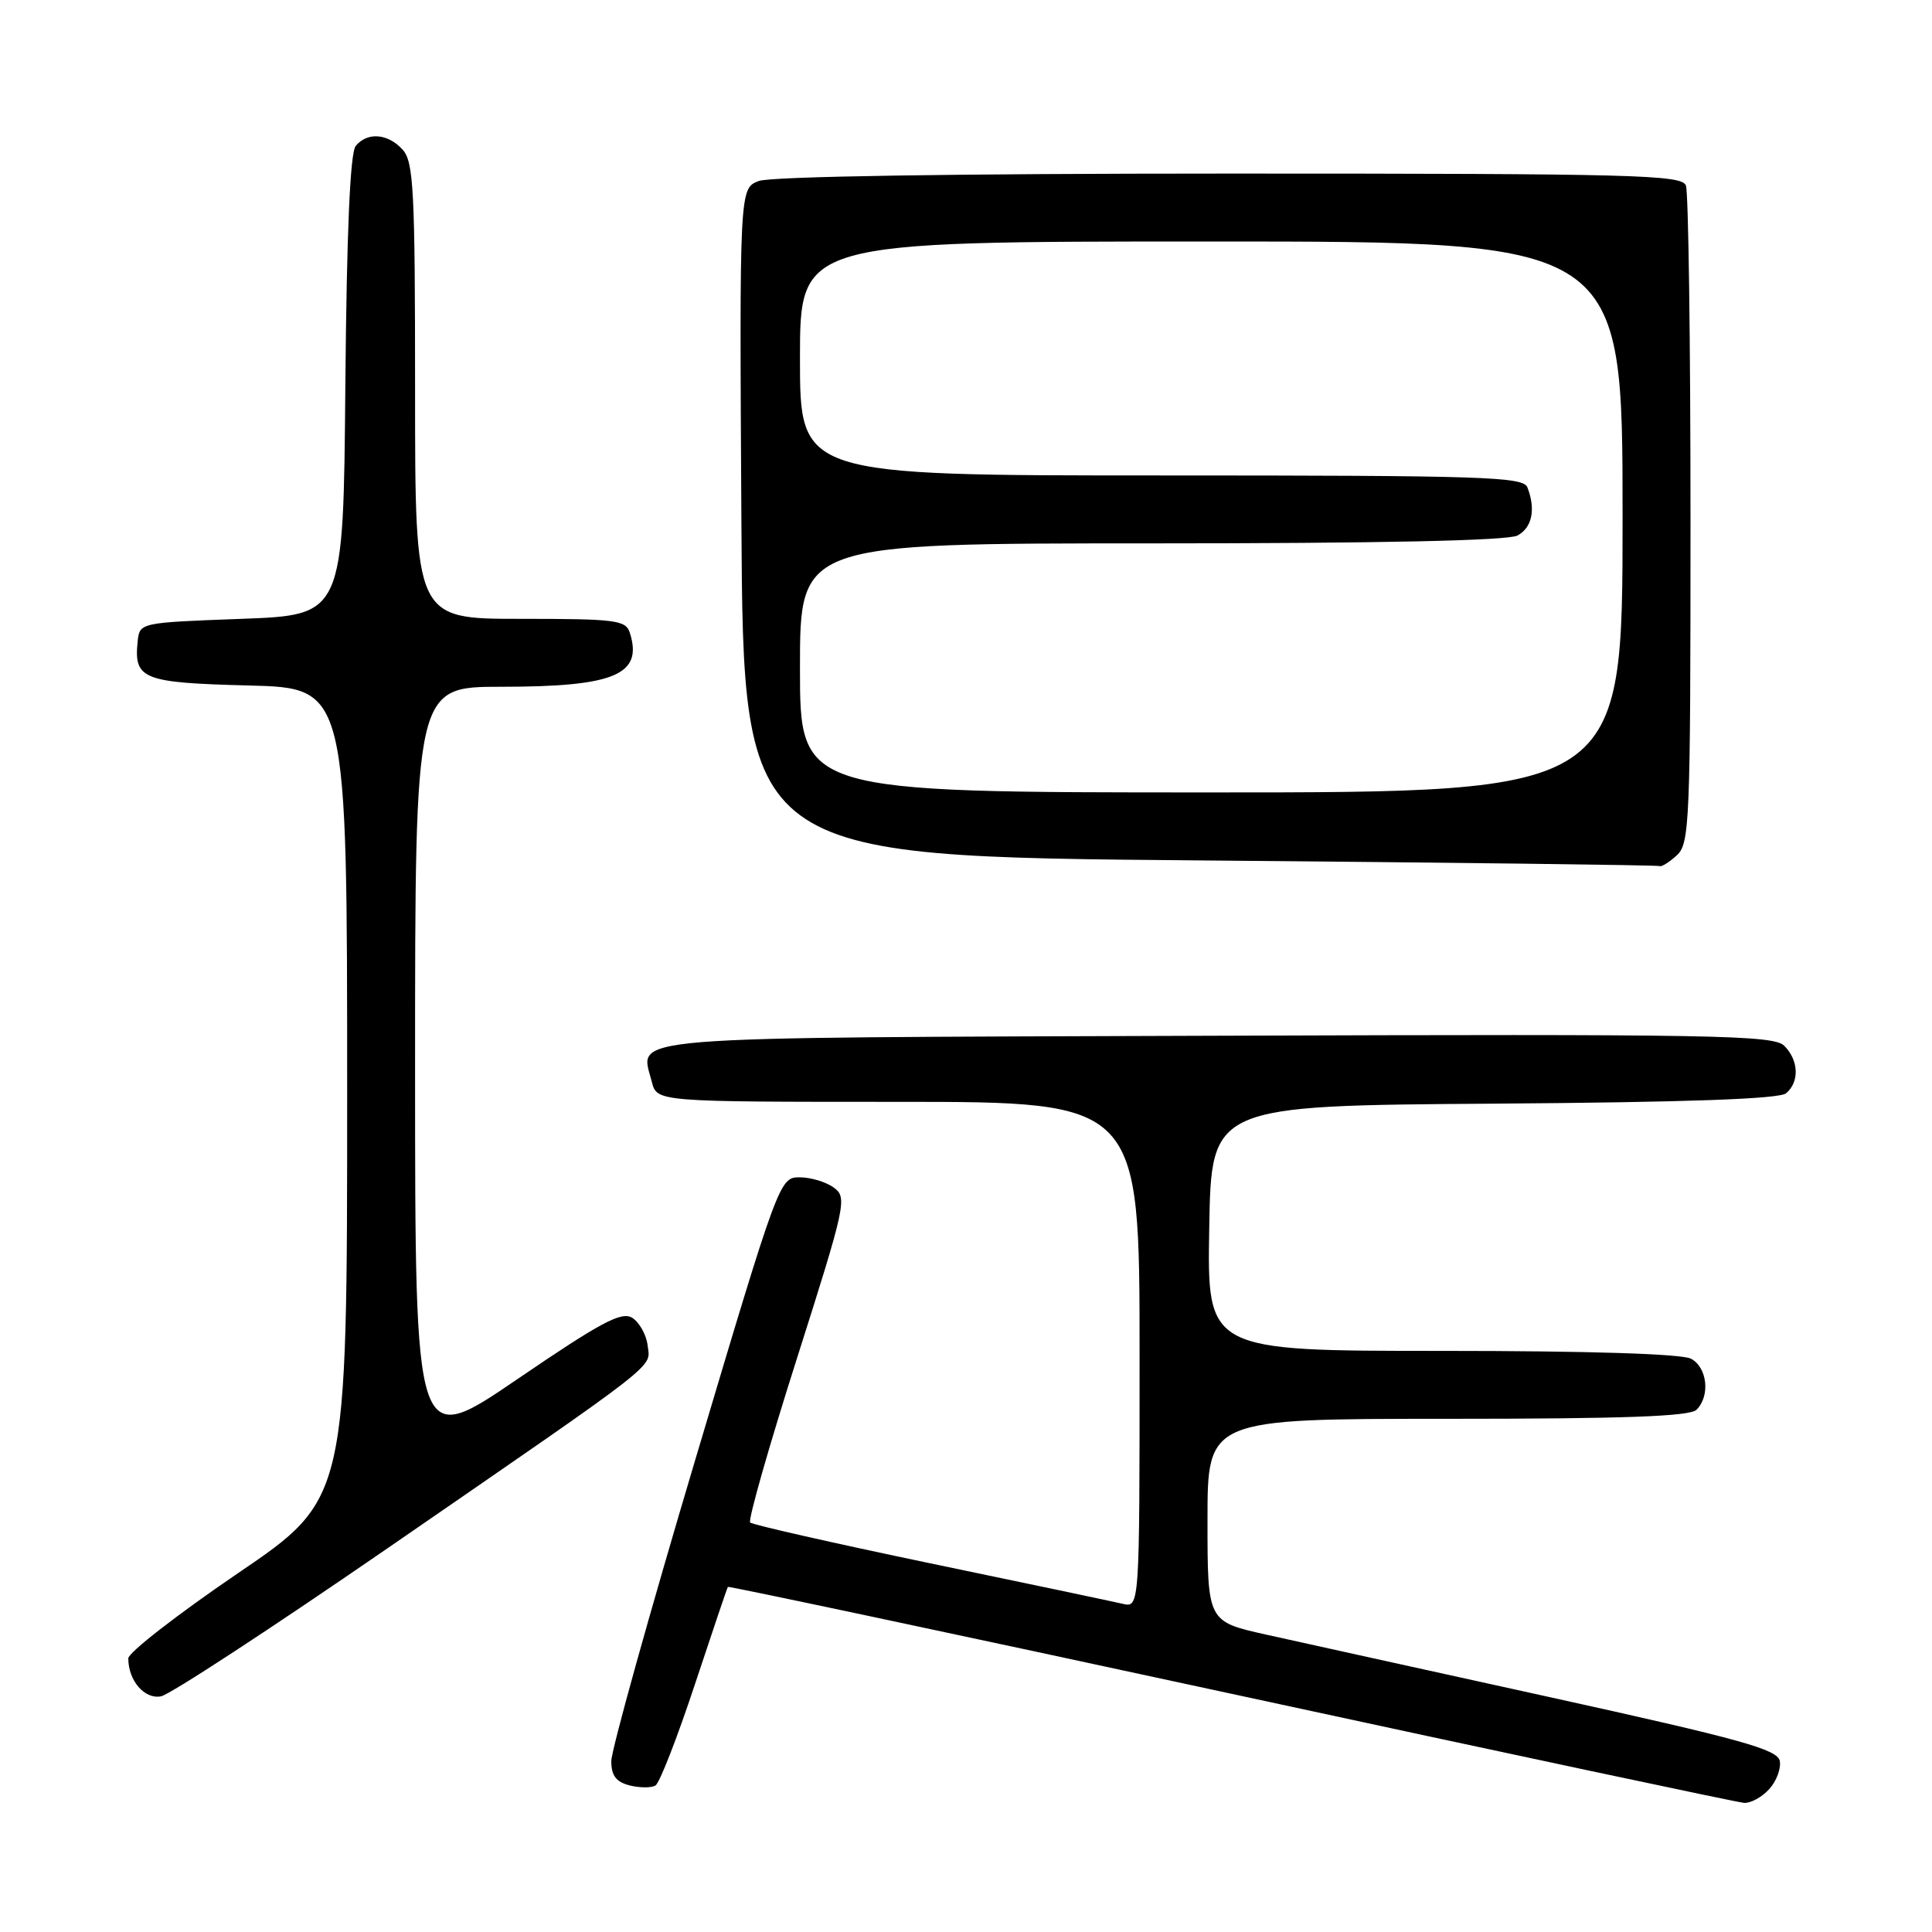 <?xml version="1.0" encoding="UTF-8" standalone="no"?>
<!DOCTYPE svg PUBLIC "-//W3C//DTD SVG 1.1//EN" "http://www.w3.org/Graphics/SVG/1.1/DTD/svg11.dtd" >
<svg xmlns="http://www.w3.org/2000/svg" xmlns:xlink="http://www.w3.org/1999/xlink" version="1.1" viewBox="0 0 256 256">
 <g >
 <path fill="currentColor"
d=" M 234.43 237.07 C 235.39 236.02 236.02 234.33 235.83 233.33 C 235.53 231.80 230.64 230.45 205.49 224.91 C 188.99 221.28 172.01 217.54 167.75 216.59 C 160.00 214.86 160.00 214.86 160.00 201.43 C 160.00 188.00 160.00 188.00 191.80 188.00 C 215.20 188.00 223.92 187.68 224.80 186.80 C 226.64 184.96 226.23 181.19 224.07 180.04 C 222.85 179.39 210.56 179.00 191.04 179.00 C 159.95 179.00 159.95 179.00 160.23 162.75 C 160.50 146.50 160.50 146.50 197.91 146.24 C 223.50 146.06 235.75 145.62 236.66 144.87 C 238.46 143.37 238.35 140.49 236.42 138.57 C 235.01 137.15 227.17 137.01 161.28 137.24 C 80.55 137.52 84.82 137.18 86.37 143.35 C 87.04 146.00 87.04 146.00 119.02 146.00 C 151.00 146.00 151.00 146.00 151.00 179.52 C 151.00 213.04 151.00 213.04 148.75 212.51 C 147.51 212.22 136.03 209.80 123.23 207.14 C 110.43 204.47 99.71 202.04 99.40 201.74 C 99.10 201.44 101.89 191.64 105.61 179.96 C 112.08 159.61 112.28 158.68 110.49 157.37 C 109.46 156.61 107.42 156.00 105.95 156.00 C 103.31 156.00 103.18 156.33 92.14 193.38 C 86.01 213.94 81.00 231.93 81.00 233.36 C 81.00 235.29 81.64 236.12 83.44 236.58 C 84.79 236.91 86.33 236.92 86.86 236.58 C 87.40 236.25 89.74 230.25 92.06 223.24 C 94.38 216.23 96.35 210.40 96.45 210.27 C 96.55 210.15 126.52 216.51 163.06 224.41 C 199.60 232.32 230.22 238.83 231.10 238.89 C 231.97 238.95 233.47 238.13 234.43 237.07 Z  M 51.50 205.05 C 88.09 179.83 86.18 181.33 85.81 178.26 C 85.64 176.85 84.72 175.22 83.78 174.62 C 82.36 173.73 79.65 175.18 68.53 182.76 C 55.00 191.98 55.00 191.98 55.00 141.49 C 55.00 91.00 55.00 91.00 66.43 91.00 C 81.42 91.00 85.22 89.41 83.46 83.86 C 82.92 82.16 81.64 82.00 68.93 82.00 C 55.00 82.00 55.00 82.00 55.00 51.83 C 55.00 25.16 54.81 21.45 53.35 19.83 C 51.40 17.68 48.69 17.46 47.14 19.33 C 46.39 20.23 45.94 30.68 45.76 51.08 C 45.50 81.50 45.50 81.50 32.00 82.00 C 18.50 82.50 18.50 82.50 18.24 85.00 C 17.72 90.01 18.90 90.47 32.96 90.83 C 46.00 91.16 46.00 91.16 46.00 144.89 C 46.00 198.62 46.00 198.62 31.50 208.48 C 23.52 213.91 17.00 218.98 17.00 219.74 C 17.00 222.70 19.16 225.20 21.34 224.77 C 22.53 224.54 36.10 215.66 51.50 205.05 Z  M 222.17 113.35 C 223.89 111.79 224.00 109.09 224.00 68.93 C 224.00 45.41 223.73 25.45 223.39 24.58 C 222.85 23.16 216.59 23.00 162.96 23.00 C 126.34 23.00 102.13 23.38 100.55 23.98 C 97.98 24.96 97.98 24.96 98.24 69.23 C 98.50 113.50 98.50 113.50 159.00 114.01 C 192.28 114.29 219.69 114.63 219.92 114.76 C 220.15 114.89 221.17 114.26 222.17 113.35 Z  M 106.00 88.50 C 106.00 72.00 106.00 72.00 152.57 72.00 C 182.75 72.00 199.81 71.64 201.07 70.96 C 203.01 69.92 203.52 67.51 202.39 64.58 C 201.85 63.17 196.64 63.00 153.89 63.00 C 106.00 63.00 106.00 63.00 106.00 47.50 C 106.00 32.00 106.00 32.00 160.50 32.00 C 215.00 32.00 215.00 32.00 215.00 68.50 C 215.00 105.00 215.00 105.00 160.50 105.00 C 106.00 105.00 106.00 105.00 106.00 88.50 Z "/>
</g>
</svg>